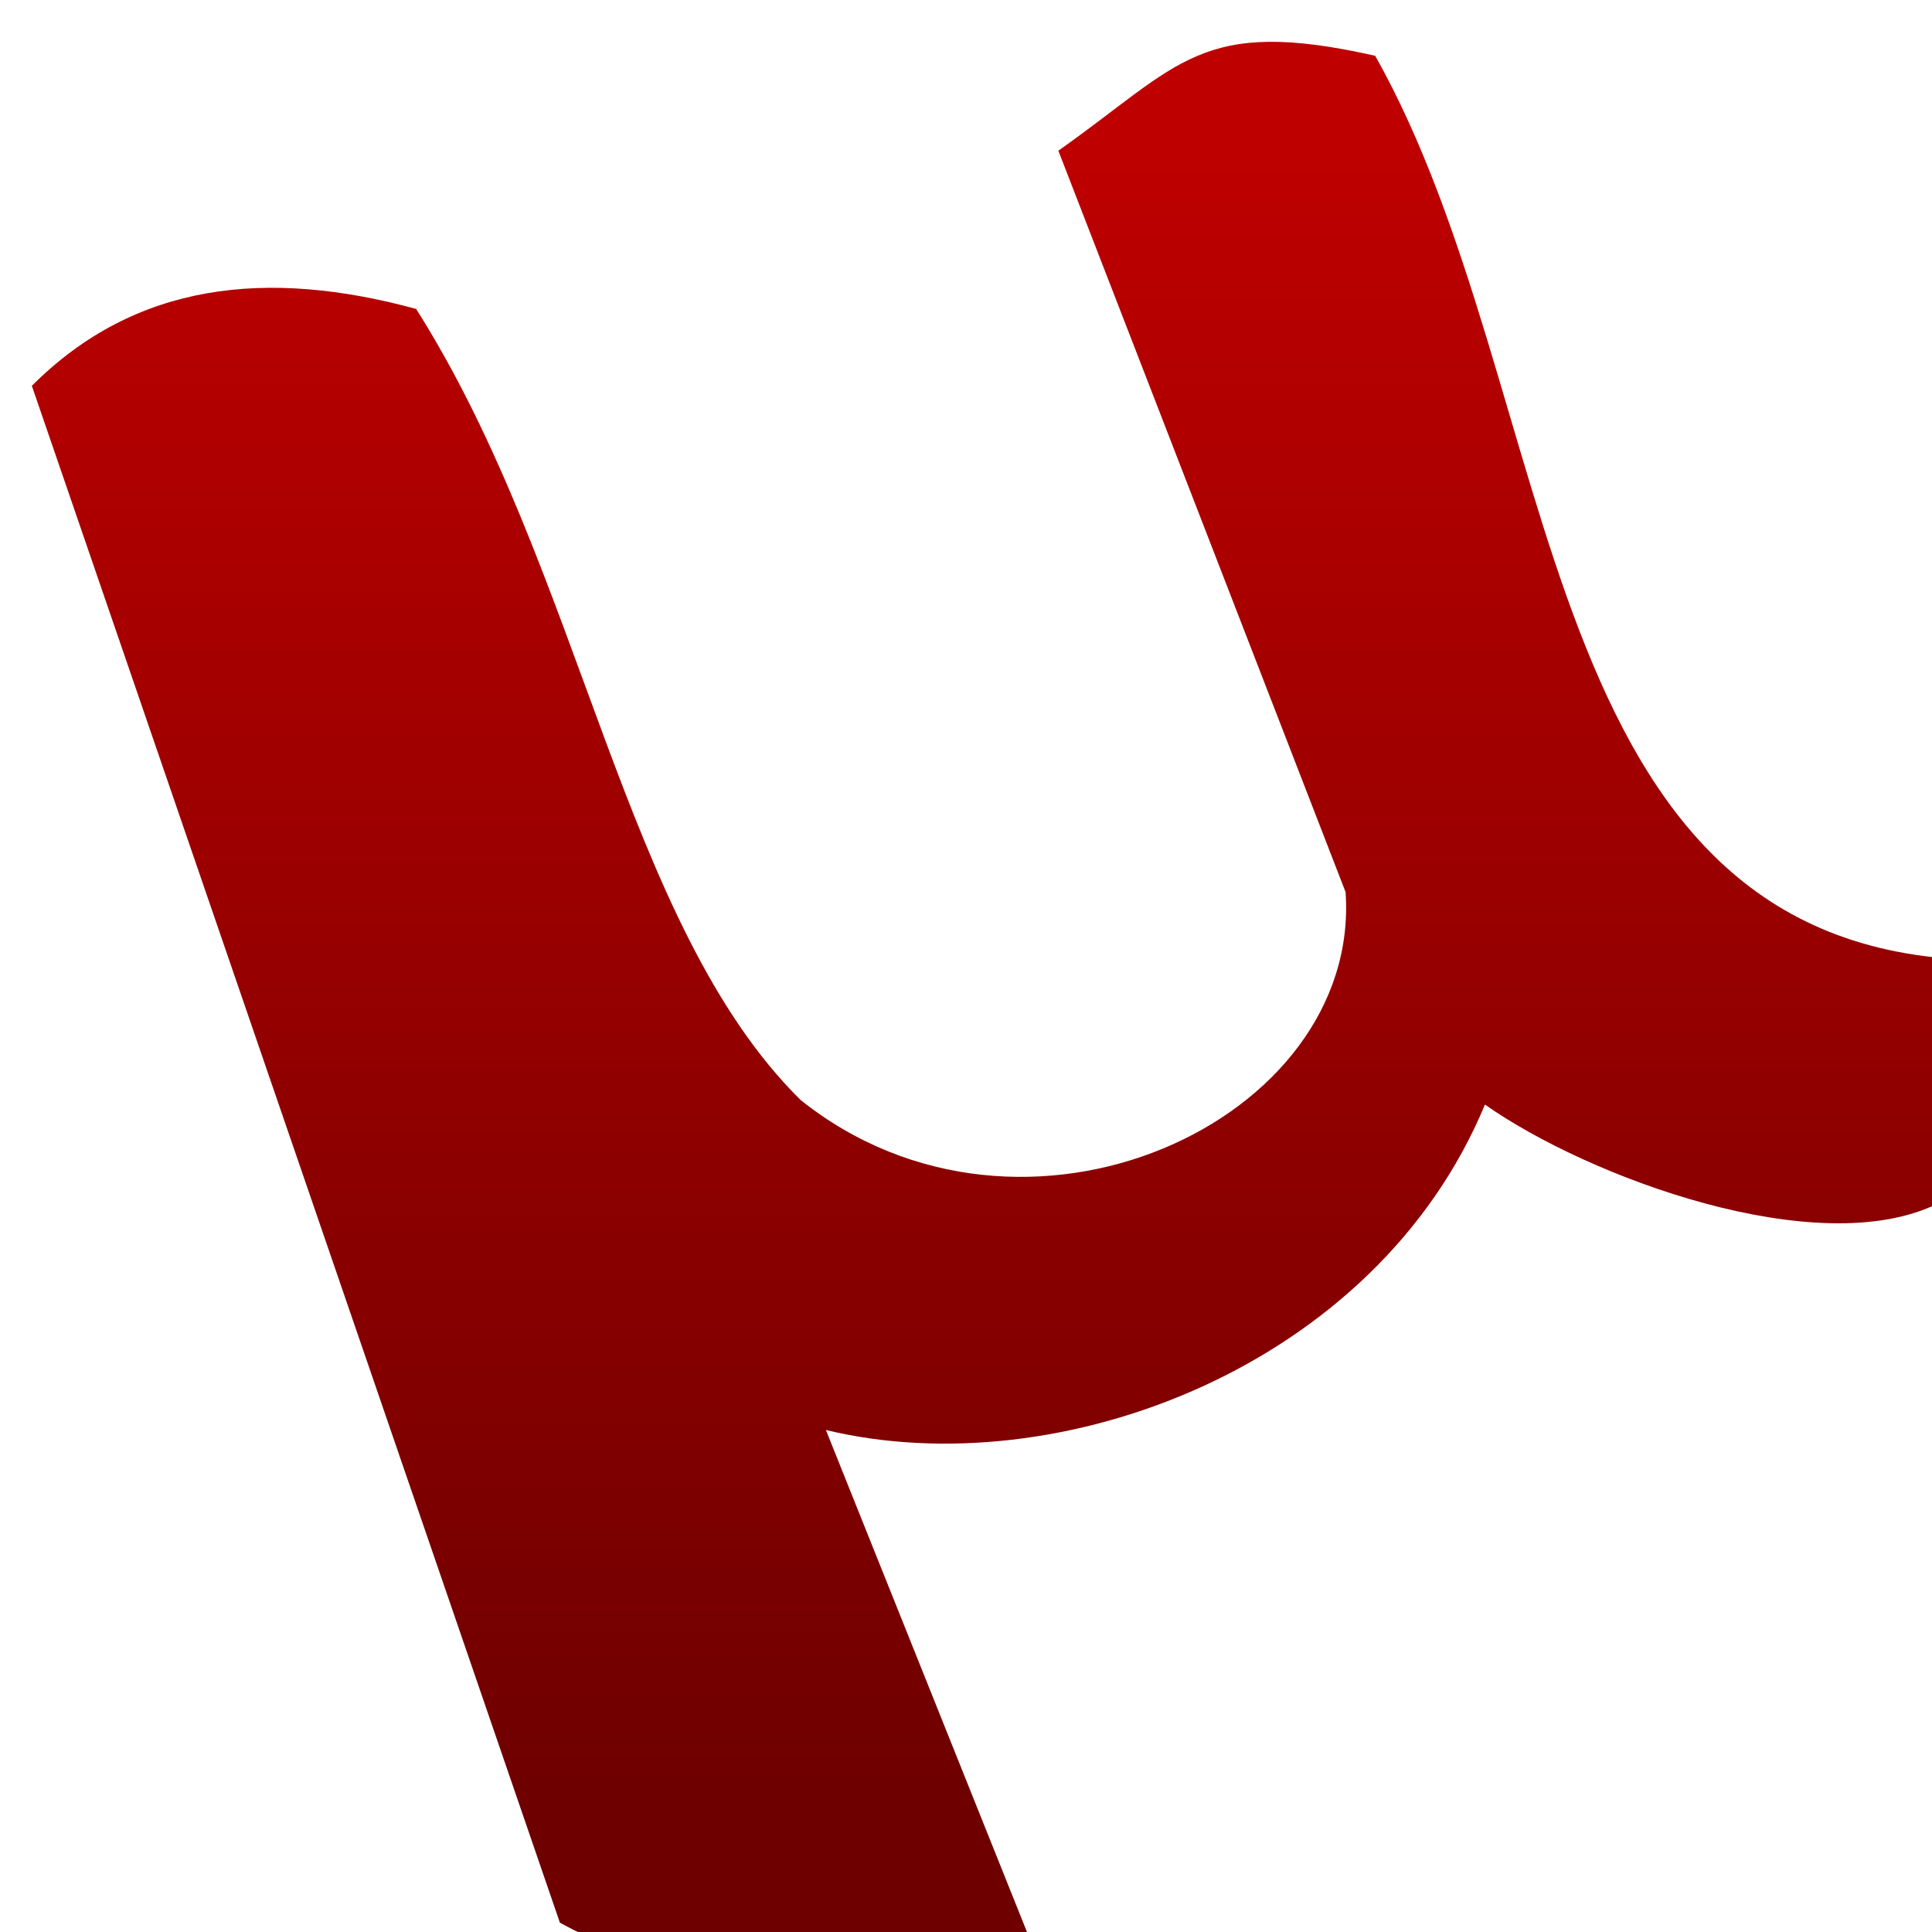 <svg xmlns="http://www.w3.org/2000/svg" xmlns:xlink="http://www.w3.org/1999/xlink" width="64" height="64" viewBox="0 0 64 64" version="1.1"><defs><linearGradient id="linear0" gradientUnits="userSpaceOnUse" x1="0" y1="0" x2="0" y2="1" gradientTransform="matrix(55.992,0,0,56,4.004,4)"><stop offset="0" style="stop-color:#bf0000;stop-opacity:1;"/><stop offset="1" style="stop-color:#6e0000;stop-opacity:1;"/></linearGradient></defs><g id="surface1"><path style=" stroke:none;fill-rule:evenodd;fill:url(#linear0);" d="M 1.055 12.781 C 4.488 9.344 8.855 8.891 13.785 10.234 C 19.289 18.922 20.637 30.629 26.52 36.438 C 33.895 42.332 45.105 37.148 44.574 29.551 L 35.059 4.992 C 39.113 2.133 39.75 0.539 45.555 1.848 C 51.898 13.109 50.633 31.41 65.426 31.801 C 66.242 34.934 65.578 37.547 64.164 39.883 C 60.199 41.809 52.621 39.004 49.191 36.59 C 45.594 45.266 35.09 49.234 27.359 47.371 L 34.496 65.188 C 28.895 66.082 23.414 66.355 18.547 63.691 Z M 1.055 12.781 "/></g></svg>
